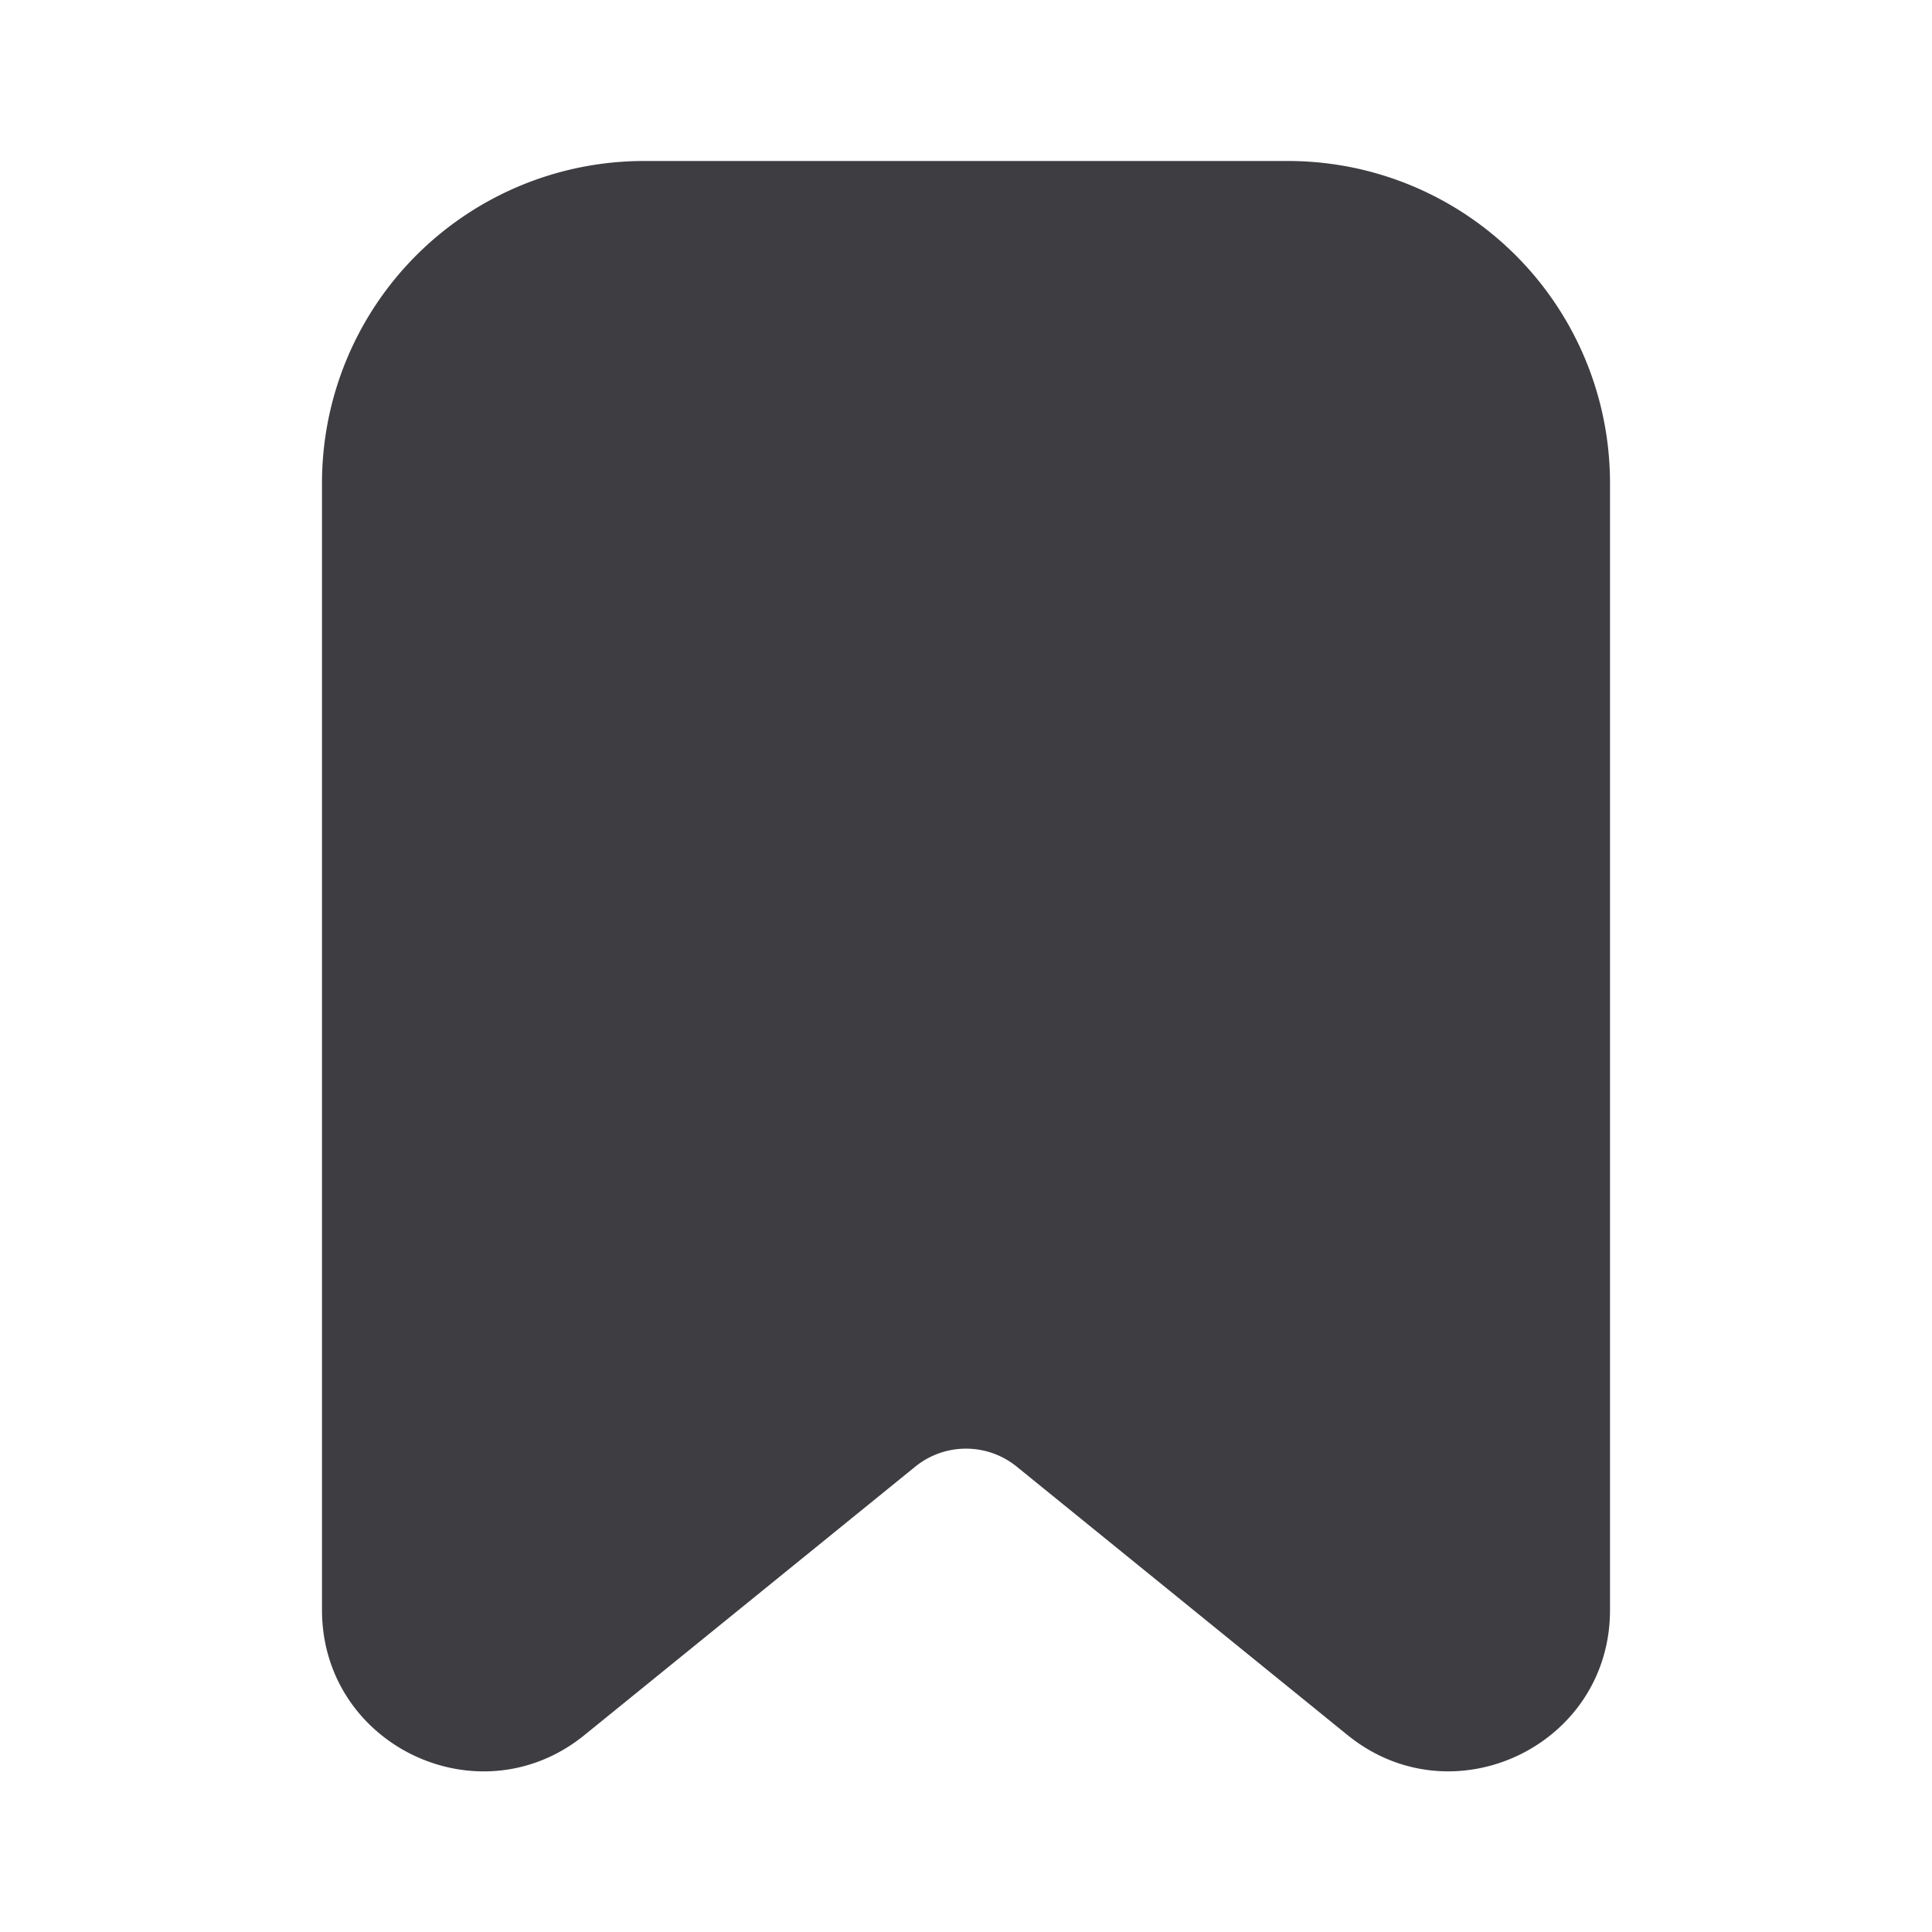 <svg xmlns="http://www.w3.org/2000/svg" width="24" height="24" fill="none" viewBox="0 0 24 24"><path fill="#3D3D42" d="M8 2a4 4 0 0 0-4 4v14c0 1.684 1.953 2.615 3.26 1.554l4.11-3.335a1 1 0 0 1 1.26 0l4.11 3.335c1.307 1.06 3.26.13 3.26-1.553V6a4 4 0 0 0-4-4H8Z"/></svg>
